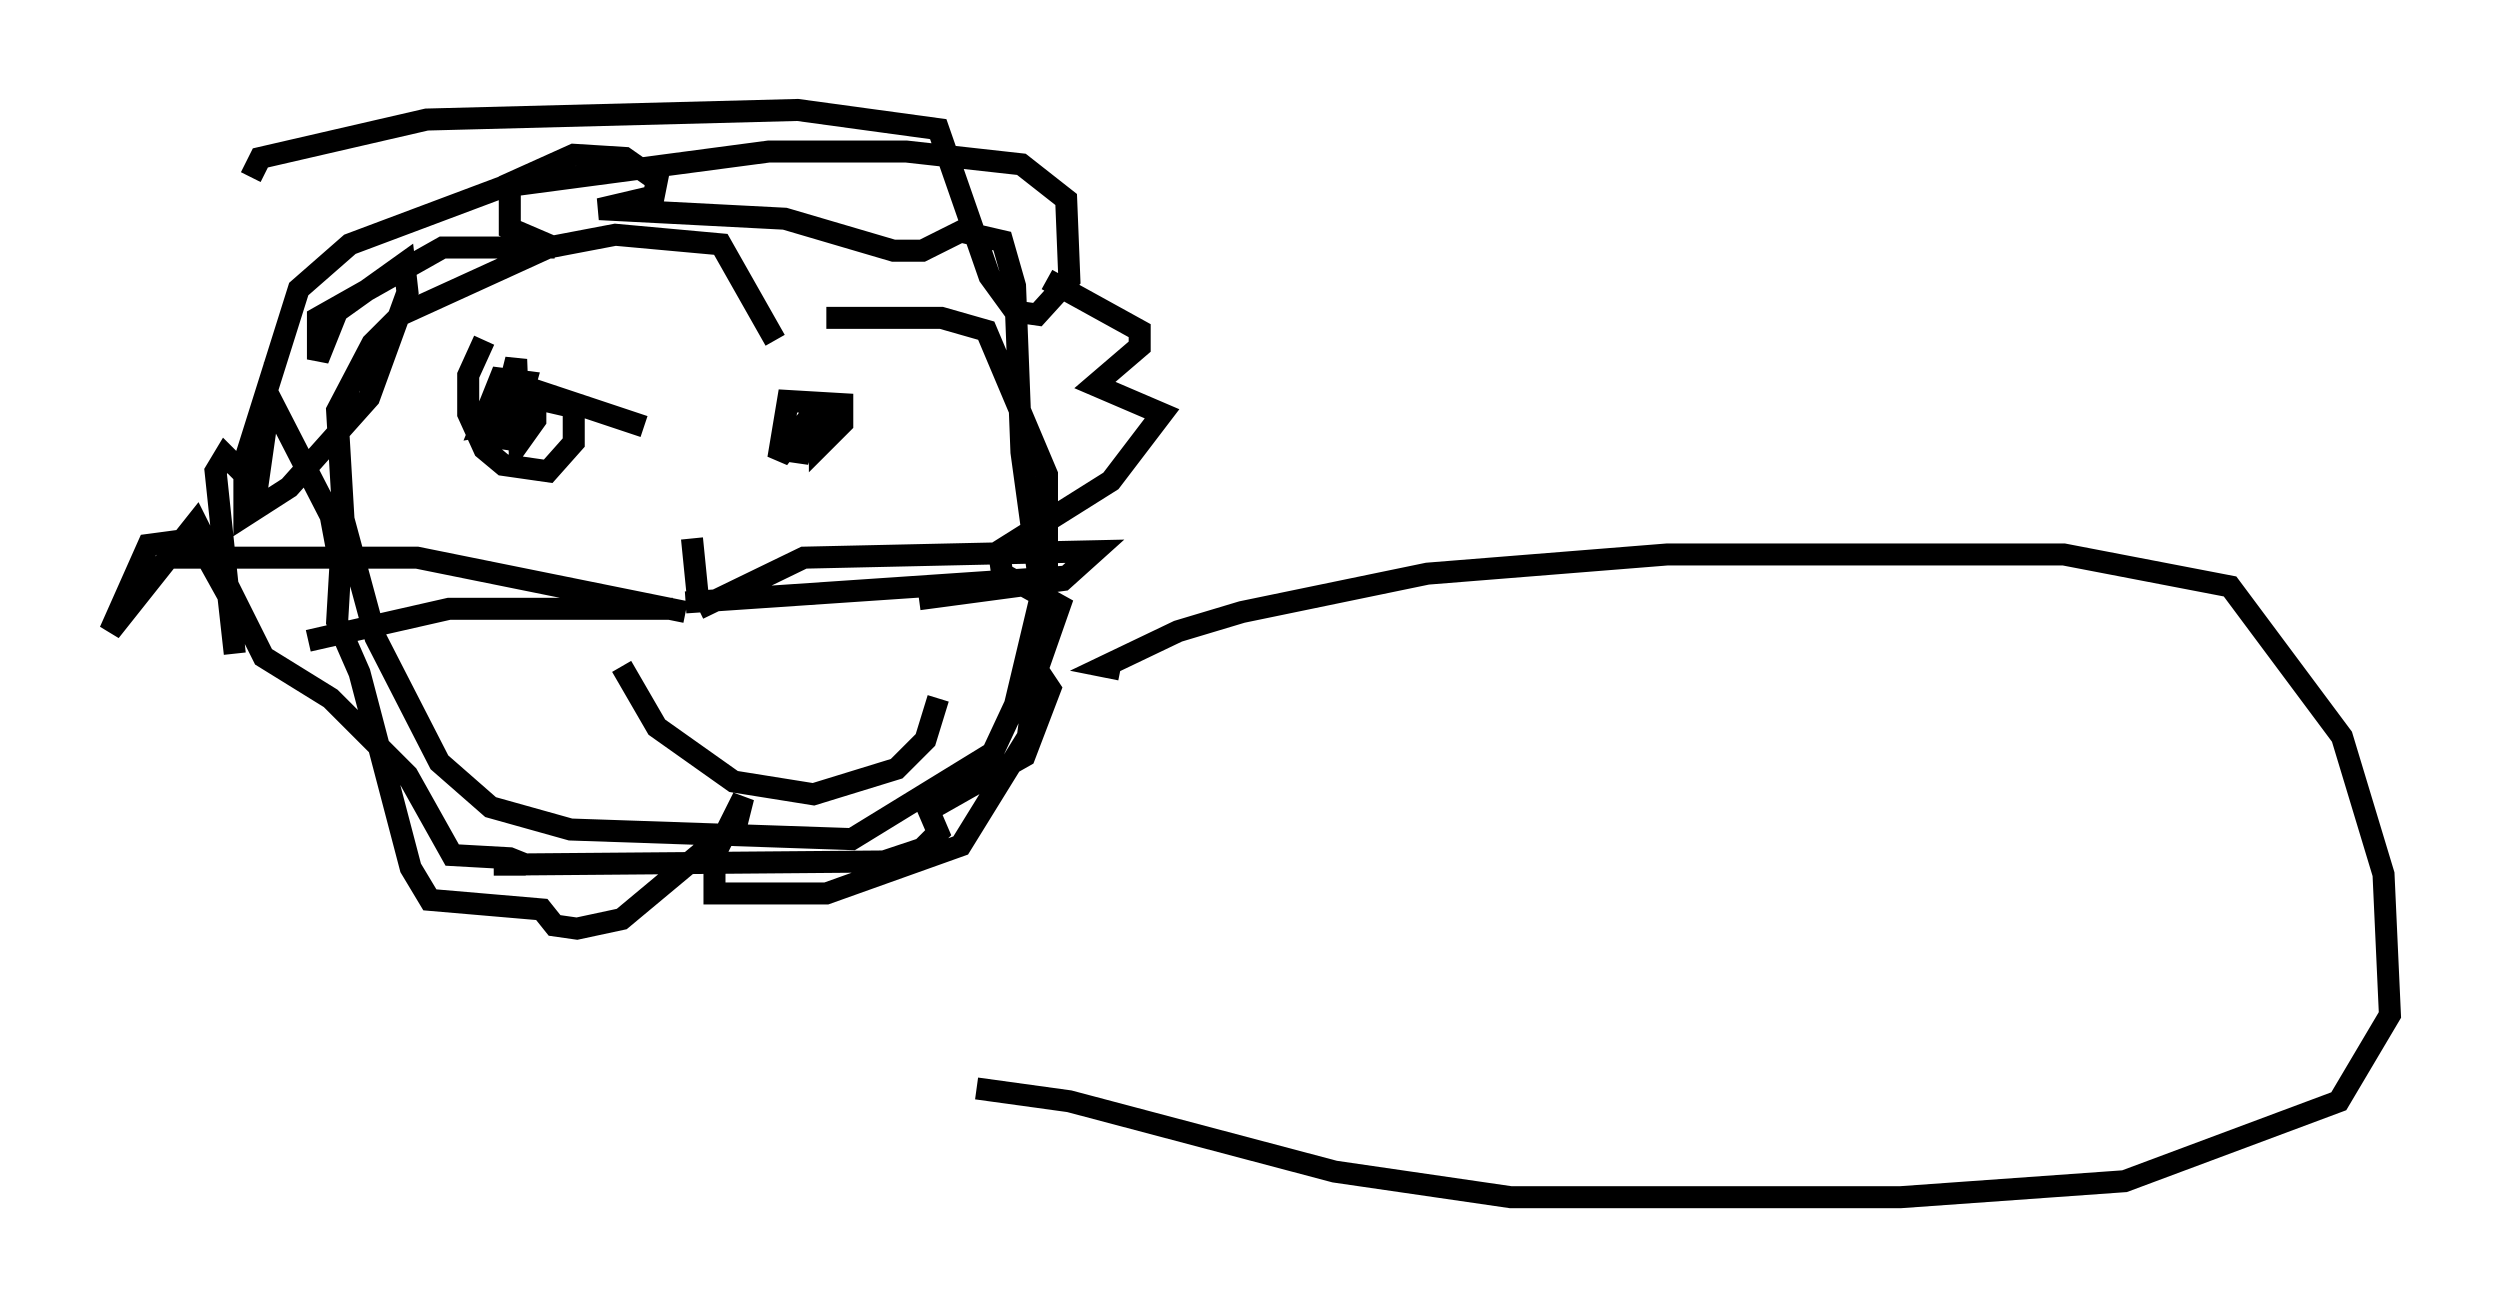 <?xml version="1.0" encoding="utf-8" ?>
<svg baseProfile="full" height="59.385" version="1.1" width="113.564" xmlns="http://www.w3.org/2000/svg" xmlns:ev="http://www.w3.org/2001/xml-events" xmlns:xlink="http://www.w3.org/1999/xlink"><defs /><rect fill="white" height="59.385" width="113.564" x="0" y="0" /><path d="M35.212, 18.799 m0.0, -3.341 l-2.469, -4.358 -4.793, -0.436 l-3.05, 0.581 -6.682, 3.05 l-1.307, 1.307 -1.598, 3.05 l0.291, 4.939 1.453, 5.374 l2.905, 5.665 2.324, 2.034 l3.631, 1.017 12.782, 0.436 l6.391, -3.922 1.017, -2.179 l1.453, -6.101 0.0, -4.358 l-2.76, -6.536 -2.034, -0.581 l-5.229, 0.0 m10.022, -1.743 l4.212, 2.324 0.0, 0.726 l-2.034, 1.743 3.05, 1.307 l-2.324, 3.05 -5.084, 3.196 l0.145, 1.017 2.615, 1.453 l-1.017, 2.905 0.581, 0.872 l-1.162, 3.05 -4.358, 2.469 l0.436, 1.017 -0.726, 0.726 l-1.743, 0.581 -17.721, 0.145 l1.453, 0.0 -0.726, -0.291 l-2.615, -0.145 -2.034, -3.631 l-3.486, -3.486 -3.05, -1.888 l-3.05, -6.101 -3.922, 4.939 l1.743, -3.922 2.179, -0.291 l1.453, 2.615 0.291, 2.615 l-0.872, -8.279 0.436, -0.726 l1.453, 1.453 0.581, -4.067 l2.76, 5.374 0.436, 2.324 l-0.145, 2.469 1.017, 2.324 l2.324, 8.86 0.872, 1.453 l5.084, 0.436 0.581, 0.726 l1.017, 0.145 2.034, -0.436 l5.229, -4.358 0.291, -1.162 l-1.307, 2.615 0.0, 1.743 l5.084, 0.0 6.101, -2.179 l3.05, -4.939 0.726, -5.52 l-1.017, -7.408 -0.291, -7.553 l-0.581, -2.034 -1.888, -0.436 l-1.743, 0.872 -1.307, 0.0 l-4.939, -1.453 -8.425, -0.436 l2.469, -0.581 0.145, -0.726 l-1.453, -1.017 -2.324, -0.145 l-2.905, 1.307 0.0, 2.034 l2.034, 0.872 -5.084, 0.0 l-5.665, 3.196 0.0, 1.888 l0.872, -2.179 3.05, -2.179 l0.145, 1.307 -1.743, 4.793 l-3.631, 4.067 -2.034, 1.307 l0.0, -2.469 2.469, -7.844 l2.324, -2.034 6.972, -2.615 l12.056, -1.598 6.246, 0.0 l5.229, 0.581 2.034, 1.598 l0.145, 3.631 -1.453, 1.598 l-1.017, -0.145 -1.162, -1.598 l-2.324, -6.682 -6.391, -0.872 l-16.849, 0.436 -7.553, 1.743 l-0.436, 0.872 m10.603, 7.408 l-0.726, 1.598 0.0, 1.743 l0.726, 1.598 0.872, 0.726 l2.034, 0.291 1.162, -1.307 l0.0, -1.598 -1.888, -0.436 l-1.162, 0.145 -0.436, 1.307 l0.726, -0.145 0.581, -2.034 l-1.162, -0.145 -0.872, 2.179 l0.872, -0.145 0.726, -2.905 l0.145, 3.777 0.726, -1.017 l0.0, -0.872 -1.017, 0.0 l-0.436, 2.179 0.145, -1.888 l0.726, 0.726 0.291, -1.598 l5.229, 1.743 m8.86, -0.581 l-0.872, 0.581 0.0, 0.872 l1.017, -1.017 0.0, -0.872 l-2.469, -0.145 -0.436, 2.615 l0.872, -1.162 0.0, 1.307 l0.726, -2.469 m-5.52, 5.955 l0.291, 2.905 m0.0, 0.291 l4.793, -2.324 13.218, -0.291 l-1.453, 1.307 -6.536, 0.872 m-10.603, 0.145 l17.14, -1.162 m-17.14, 1.598 l-12.201, -2.469 -11.62, 0.0 m23.24, 2.324 l-10.168, 0.0 -6.391, 1.453 m14.235, 1.162 l1.598, 2.76 3.486, 2.469 l3.631, 0.581 3.777, -1.162 l1.307, -1.307 0.581, -1.888 m8.279, -1.307 l-0.726, -0.145 3.341, -1.598 l2.905, -0.872 8.425, -1.743 l10.894, -0.872 18.011, 0.0 l7.553, 1.453 5.084, 6.827 l1.888, 6.246 0.291, 6.391 l-2.324, 3.922 -9.732, 3.631 l-10.168, 0.726 -17.721, 0.0 l-7.989, -1.162 -12.056, -3.196 l-4.212, -0.581 " fill="none" stroke="black" stroke-width="1" /></svg>
